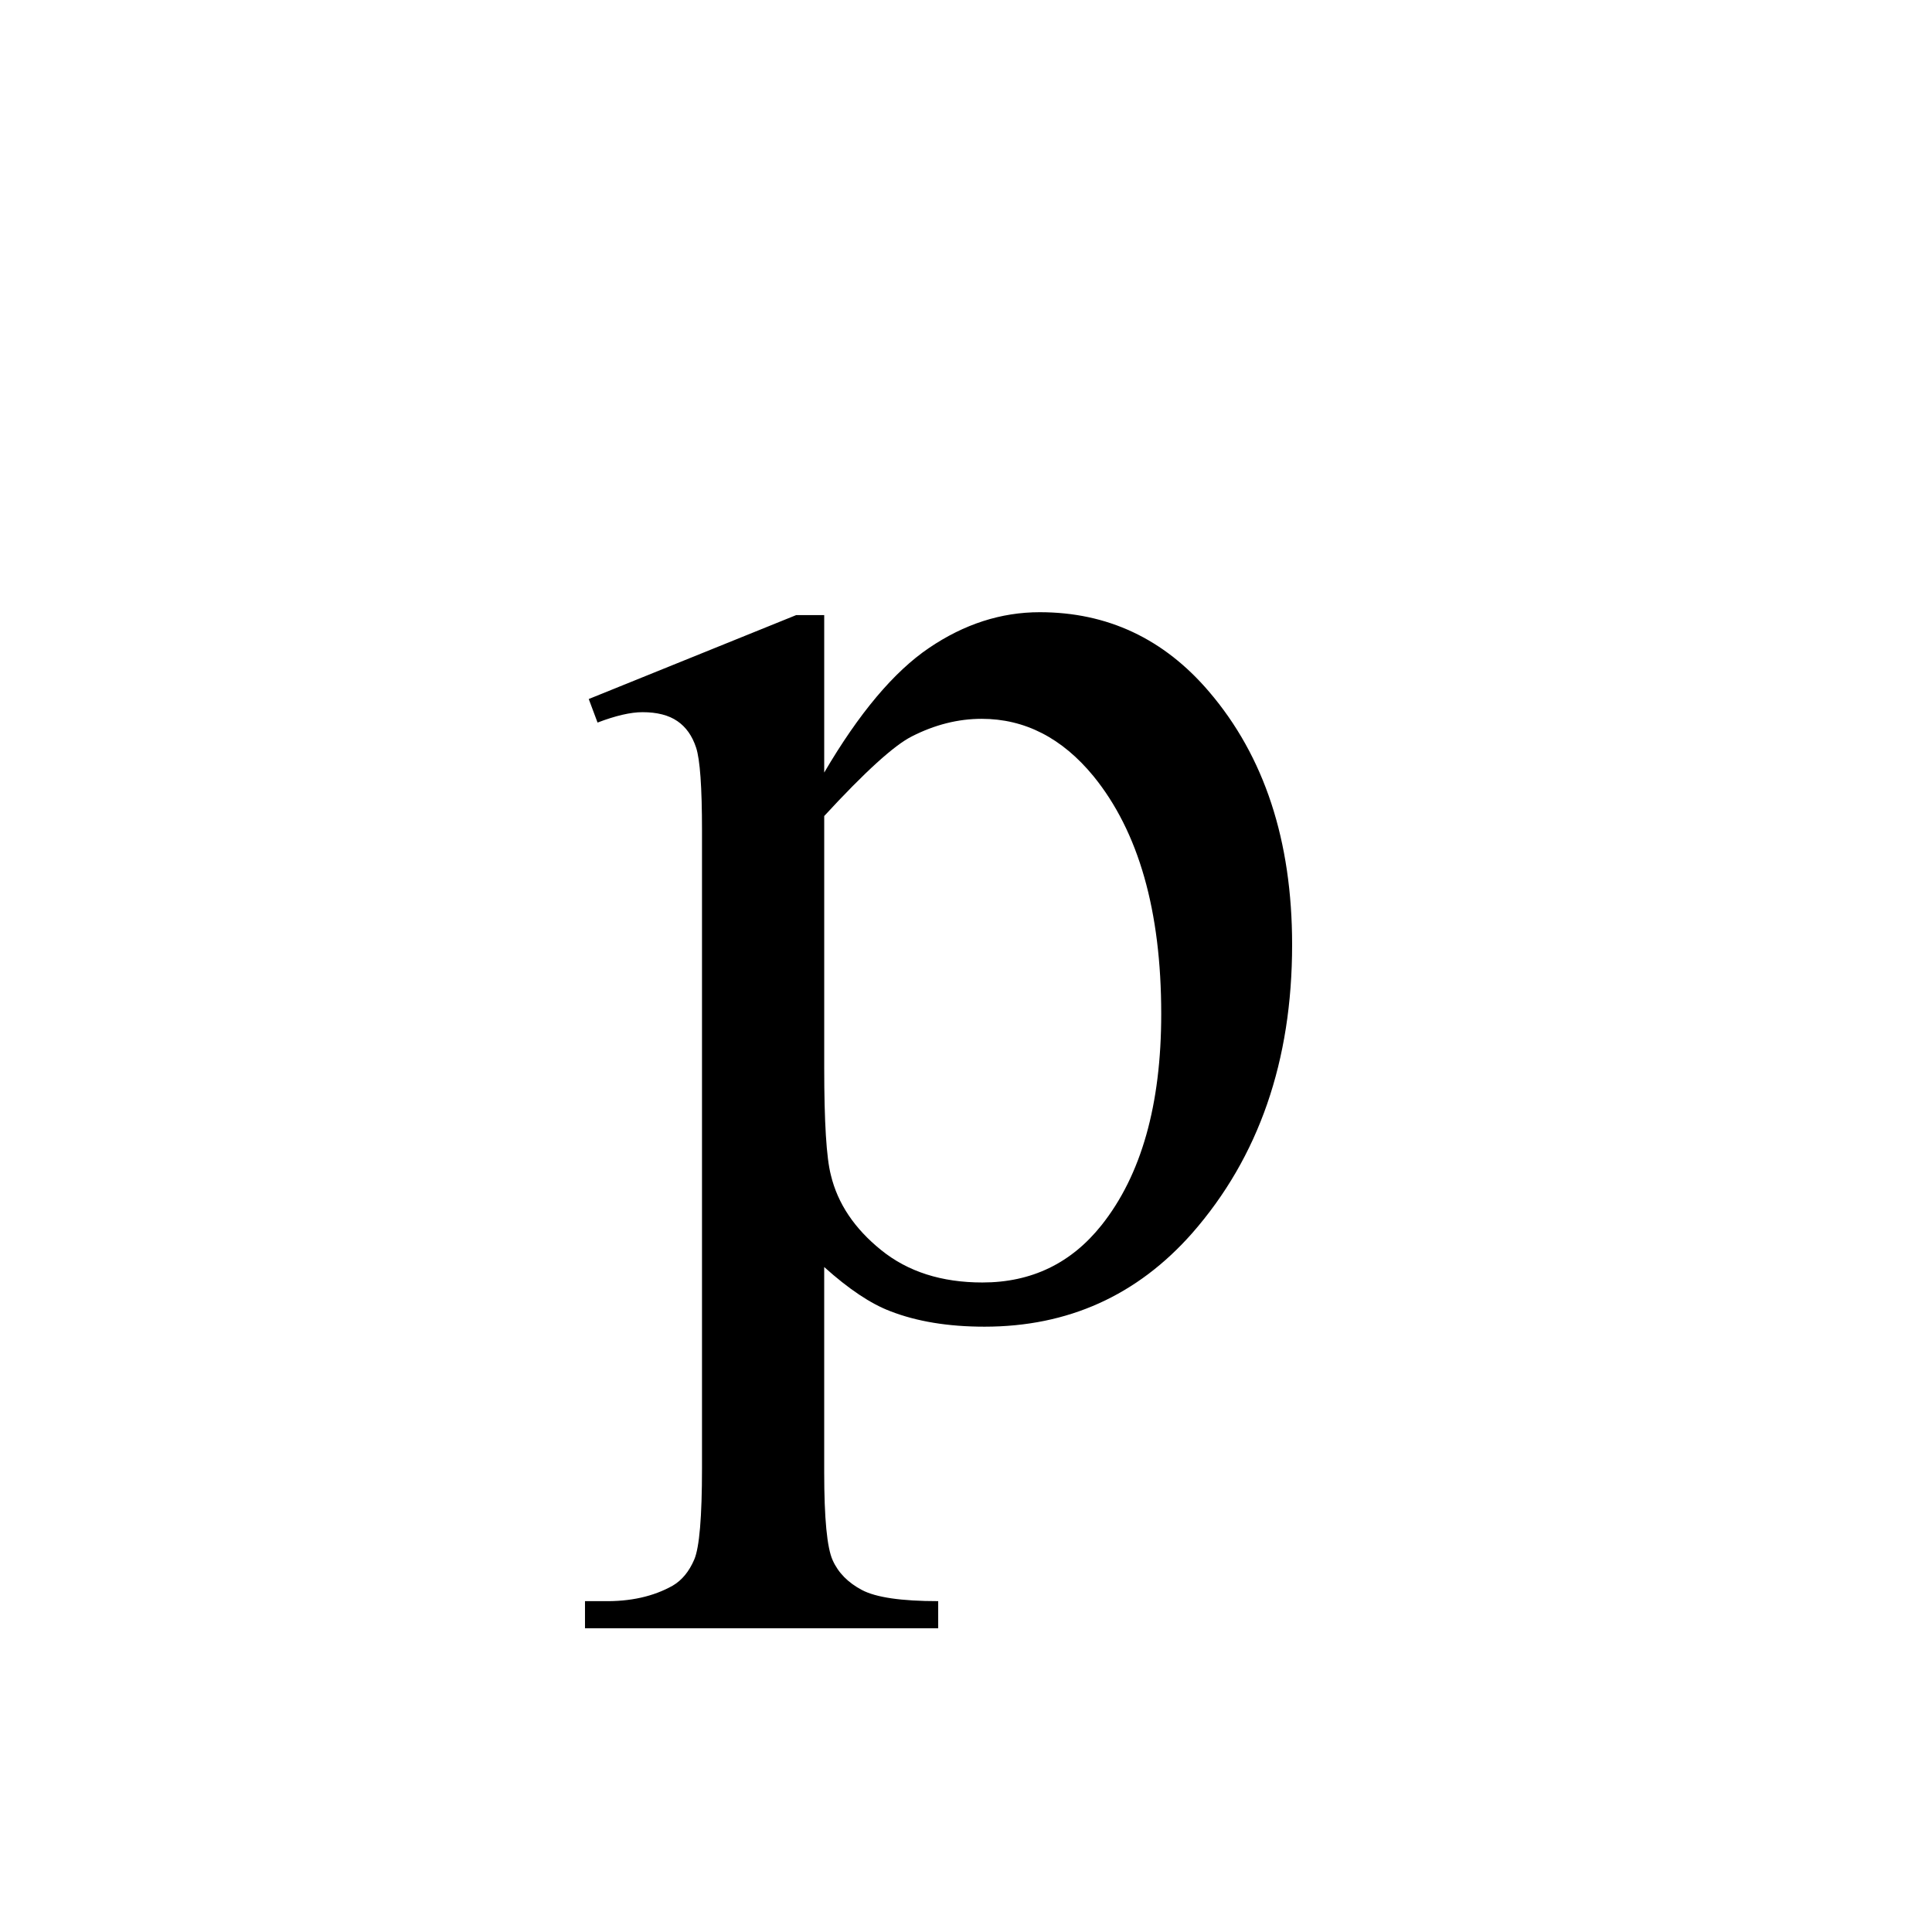 <?xml version="1.0" encoding="UTF-8"?><svg enable-background="new 0 0 250 250" height="250px" viewBox="0 0 250 250" width="250px" x="0px" xml:space="preserve" xmlns="http://www.w3.org/2000/svg" xmlns:xlink="http://www.w3.org/1999/xlink" y="0px"><defs><symbol id="75f41a5fa" overflow="visible"><path d="M-.188-78.547l26.844-10.86h3.625v20.376c4.5-7.676 9.02-13.051 13.563-16.125 4.539-3.082 9.316-4.625 14.328-4.625 8.758 0 16.062 3.43 21.906 10.281 7.164 8.375 10.75 19.293 10.75 32.75 0 15.043-4.312 27.484-12.937 37.328C70.773-1.359 61.82 2.672 51.03 2.672c-4.699 0-8.761-.668-12.187-2-2.532-.957-5.387-2.863-8.563-5.719v26.563c0 5.968.364 9.757 1.094 11.375.727 1.625 1.992 2.91 3.797 3.859 1.812.957 5.098 1.438 9.86 1.438v3.515H-.673v-3.516h2.39c3.489.063 6.473-.605 8.954-2 1.195-.699 2.129-1.828 2.797-3.39.664-1.555 1-5.5 1-11.844v-82.469c0-5.644-.258-9.226-.766-10.75-.5-1.52-1.308-2.66-2.422-3.421-1.117-.77-2.62-1.157-4.515-1.157-1.532 0-3.47.45-5.813 1.344zm30.47 15.14v32.563c0 7.043.284 11.672.859 13.89.882 3.688 3.054 6.93 6.515 9.72 3.457 2.793 7.82 4.187 13.094 4.187 6.344 0 11.484-2.473 15.422-7.422 5.144-6.476 7.719-15.586 7.719-27.328 0-13.332-2.922-23.586-8.766-30.766-4.063-4.945-8.887-7.421-14.469-7.421-3.054 0-6.07.761-9.047 2.28-2.28 1.15-6.058 4.579-11.328 10.298zm0 0"/></symbol></defs><use x="76.371" xlink:href="#75f41a5fa" y="169"/></svg>